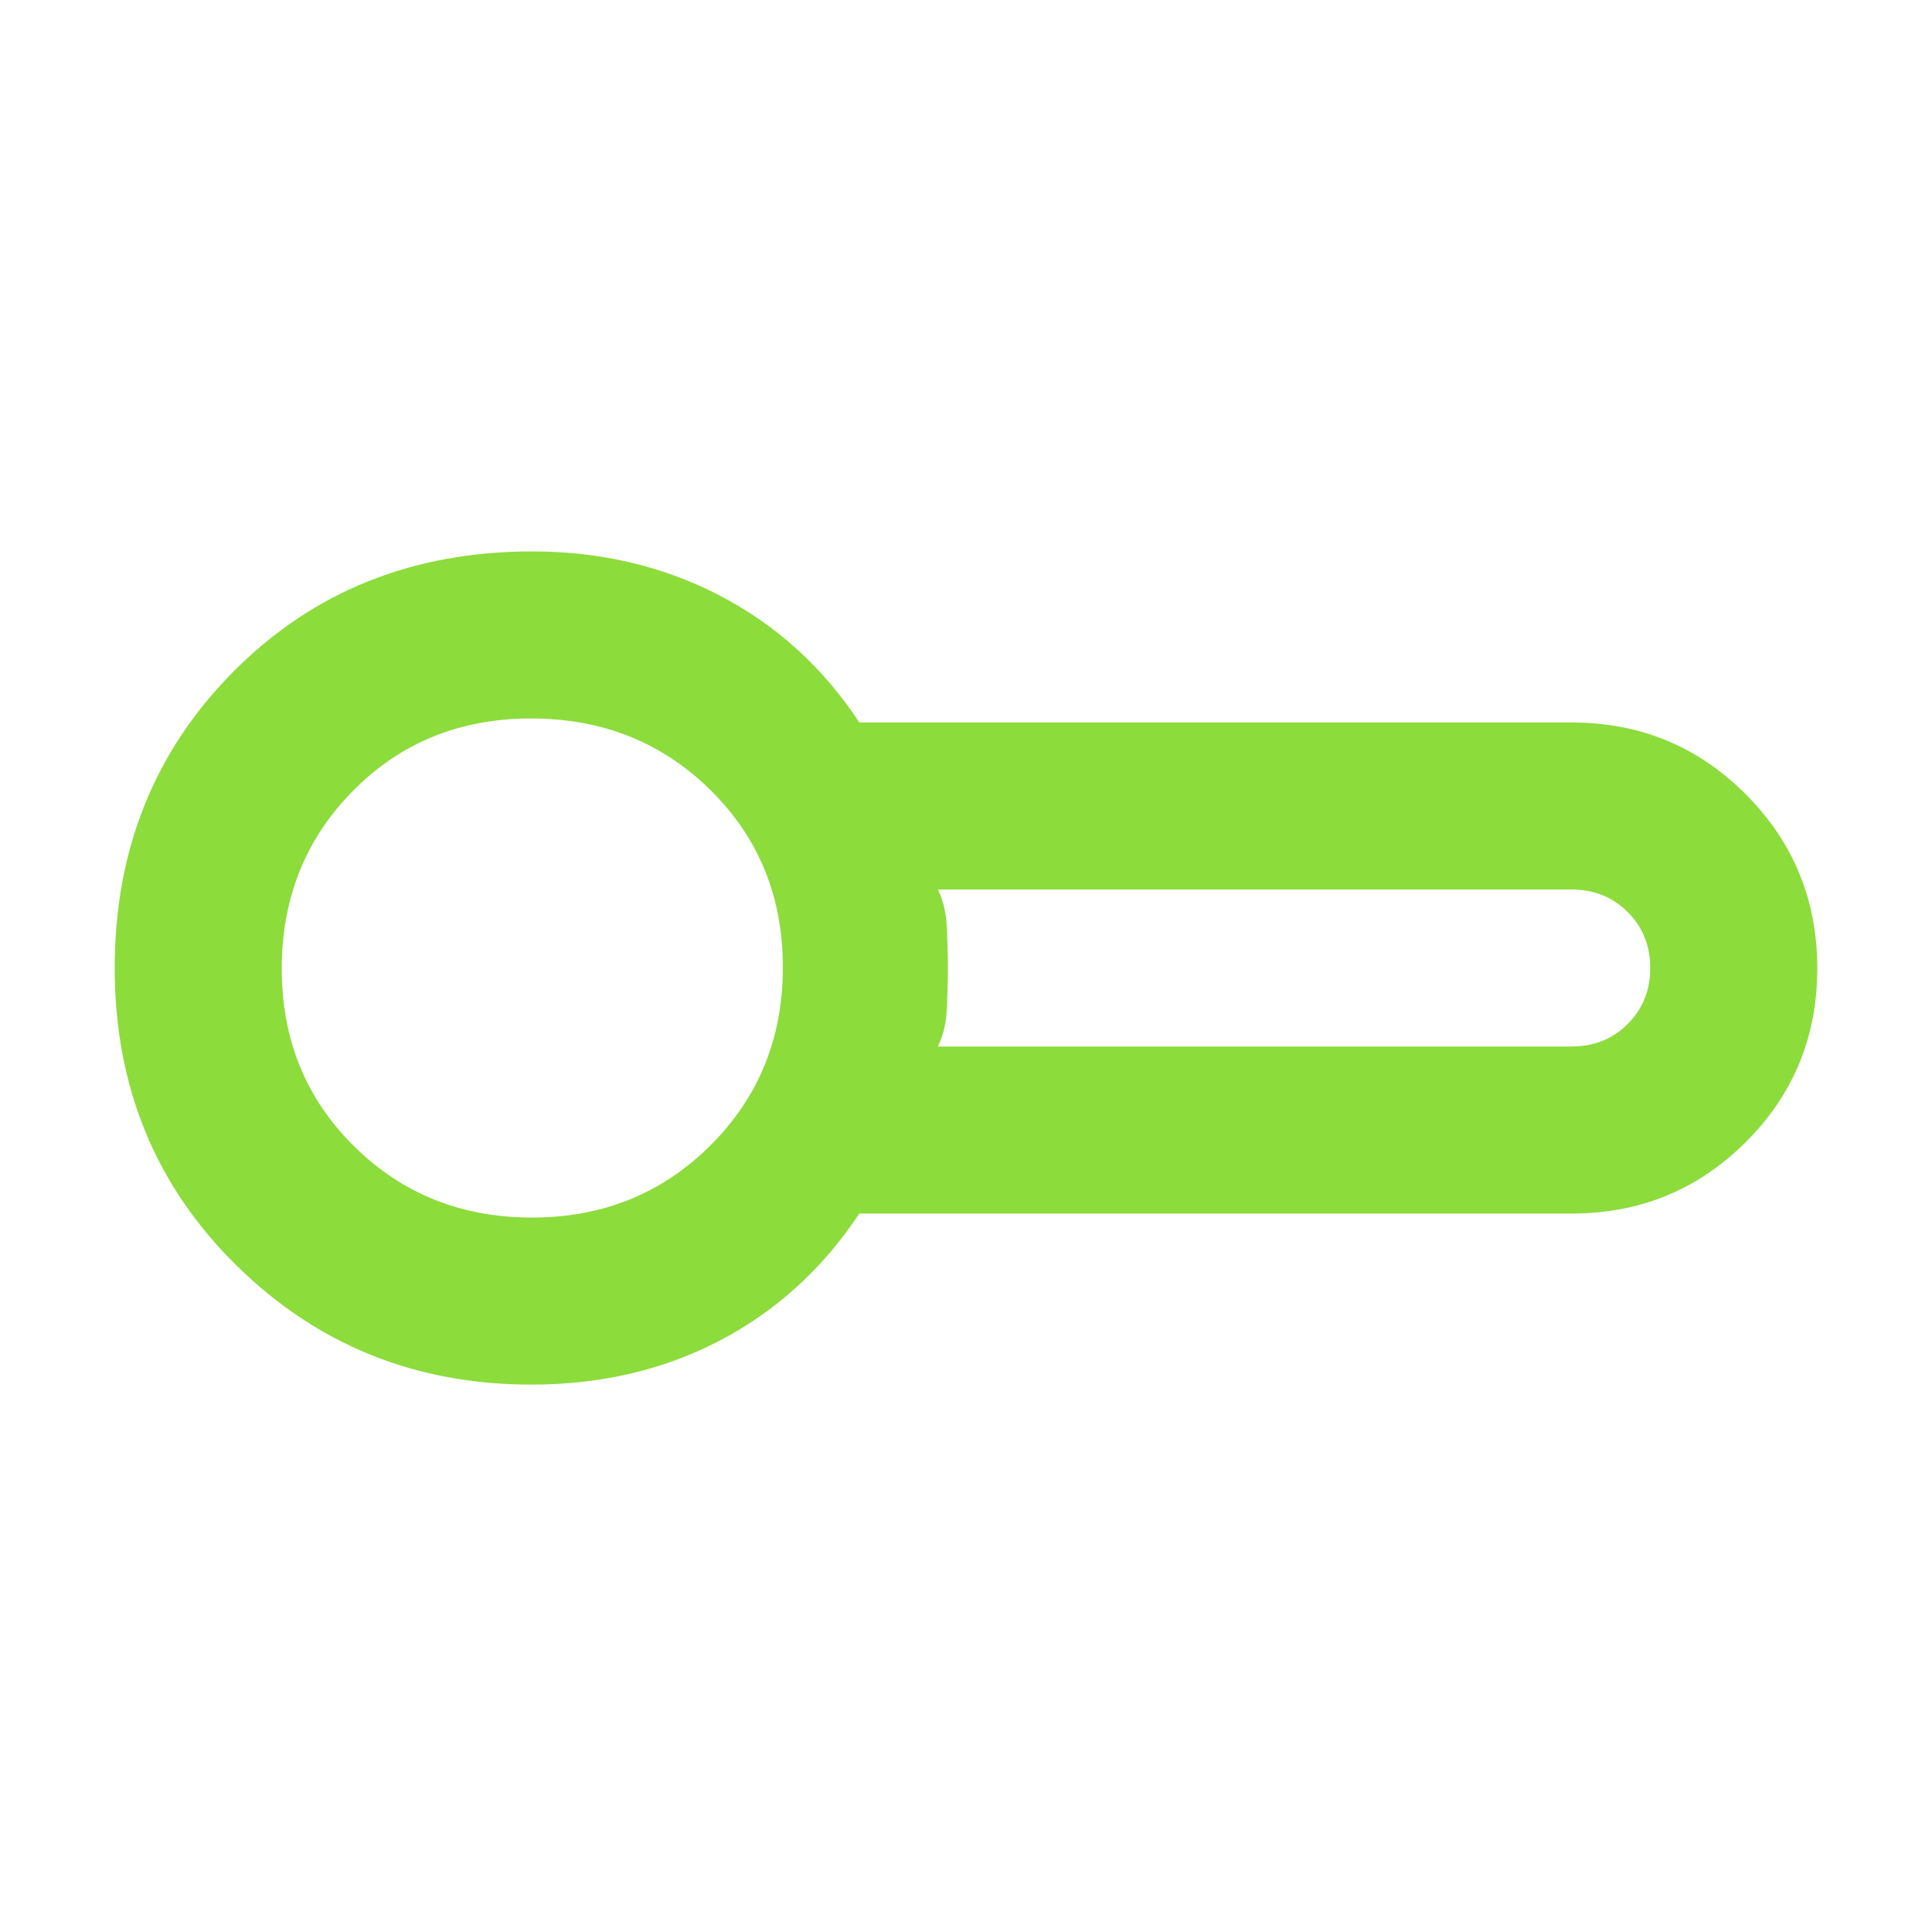 <svg xmlns="http://www.w3.org/2000/svg" height="48" viewBox="0 -960 960 960" width="48"><path fill="rgb(140, 220, 60)" d="M264-272q-86.54 0-146.77-59.47Q57-390.94 57-479q0-88.05 59.23-147.53Q175.46-686 264.45-686q51.06 0 93.31 22Q400-642 427-601h354q50.83 0 86.42 35.63Q903-529.73 903-478.82q0 50.9-35.58 86.36Q831.83-357 781-357H427q-27.21 41-69.1 63-41.9 22-93.9 22Zm3-207Zm199 39h314.89q16.71 0 27.91-11.2T820-479q0-16.6-11.2-27.8T780.89-518H466q4 8 4.5 19t.5 20q0 9-.5 20t-4.5 19Zm-201.65 85Q317-355 353-390.85q36-35.86 36-88.5 0-52.65-36.06-88.15-36.06-35.5-89-35.5t-88.44 35.85q-35.5 35.86-35.5 88.5 0 52.65 35.85 88.15 35.86 35.5 88.5 35.5Z"/></svg>